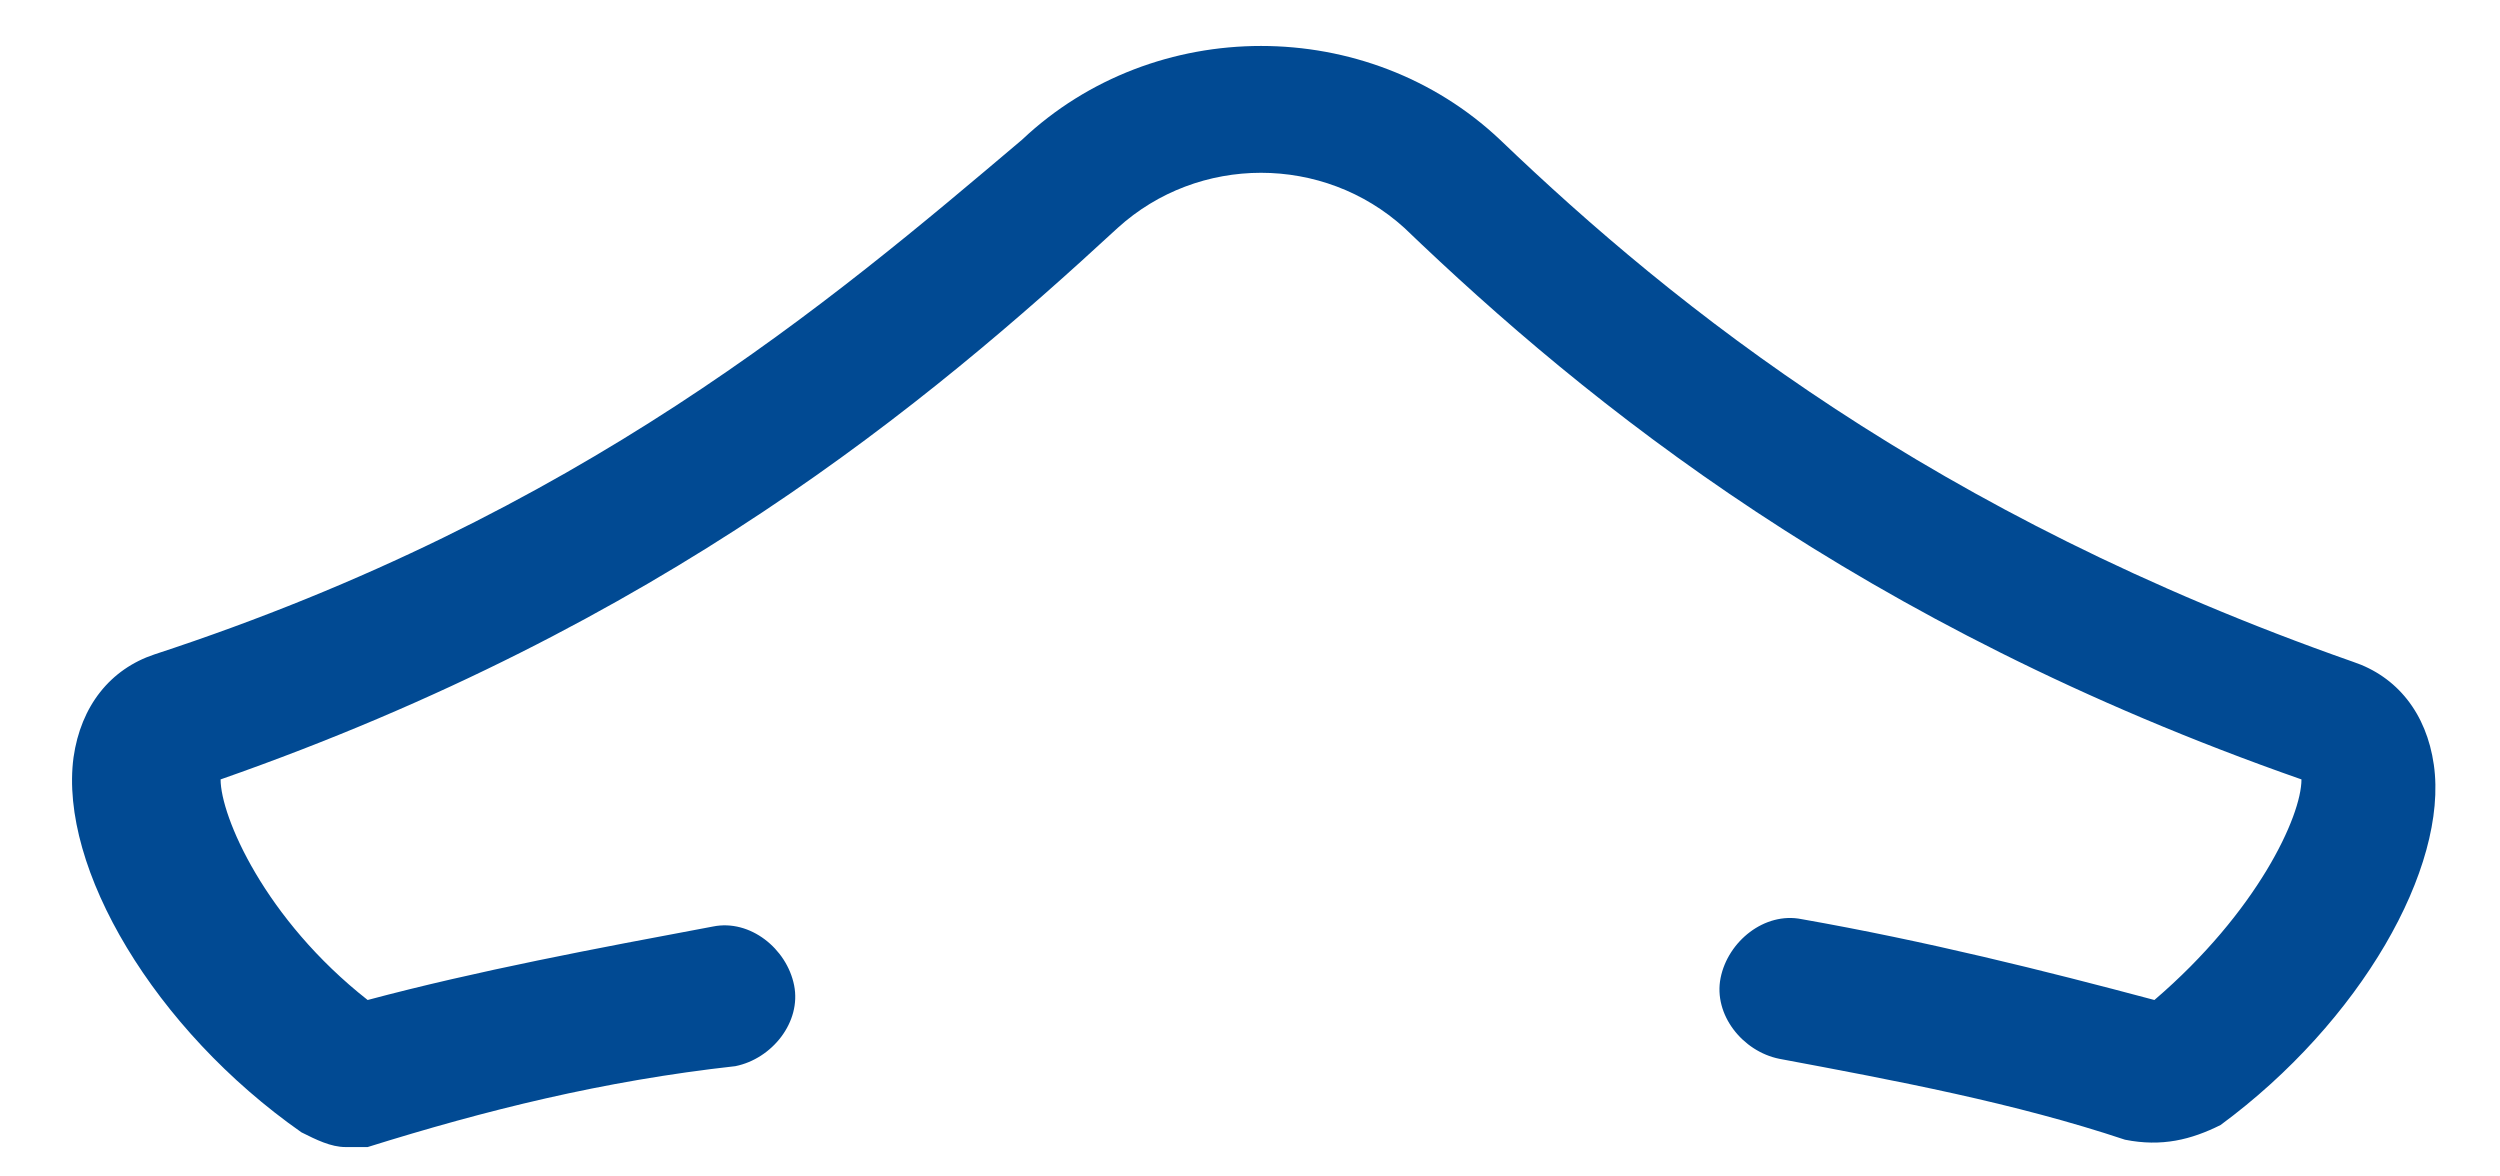 ﻿<?xml version="1.0" encoding="utf-8"?>
<svg version="1.1" xmlns:xlink="http://www.w3.org/1999/xlink" width="34px" height="16px" xmlns="http://www.w3.org/2000/svg">
  <g transform="matrix(1 0 0 1 -42 -744 )">
    <path d="M 4.1 15.4  C 4.3 15.5  4.5 15.6  4.7 15.6  C 4.8 15.6  4.9 15.6  5 15.6  C 6.6 15.1  8.2 14.7  10 14.5  C 10.5 14.4  10.9 13.9  10.8 13.4  C 10.7 12.9  10.2 12.5  9.7 12.6  C 8.1 12.9  6.5 13.2  5 13.6  C 3.6 12.5  3 11.1  3 10.6  C 9 8.5  12.6 5.5  15.2 3.1  C 16.3 2.1  18 2.1  19.1 3.1  C 21.6 5.5  25.3 8.5  31.3 10.6  C 31.3 11.1  30.7 12.4  29.3 13.6  C 27.8 13.2  26.2 12.8  24.5 12.5  C 24 12.4  23.5 12.8  23.4 13.3  C 23.3 13.8  23.7 14.3  24.2 14.4  C 25.8 14.7  27.4 15  28.9 15.5  C 29.4 15.6  29.8 15.5  30.2 15.3  C 32.1 13.9  33.3 11.8  33.1 10.4  C 33 9.7  32.6 9.2  32 9  C 26.3 7  22.8 4.2  20.4 1.9  C 18.6 0.2  15.7 0.2  13.9 1.9  C 11.3 4.1  7.9 7  2.1 8.9  C 1.5 9.1  1.1 9.6  1 10.3  C 0.8 11.8  2.1 14  4.1 15.4  Z " fill-rule="nonzero" fill="#014a93" stroke="none" transform="matrix(1 0 0 1 42 744 )" />
  </g>
</svg>